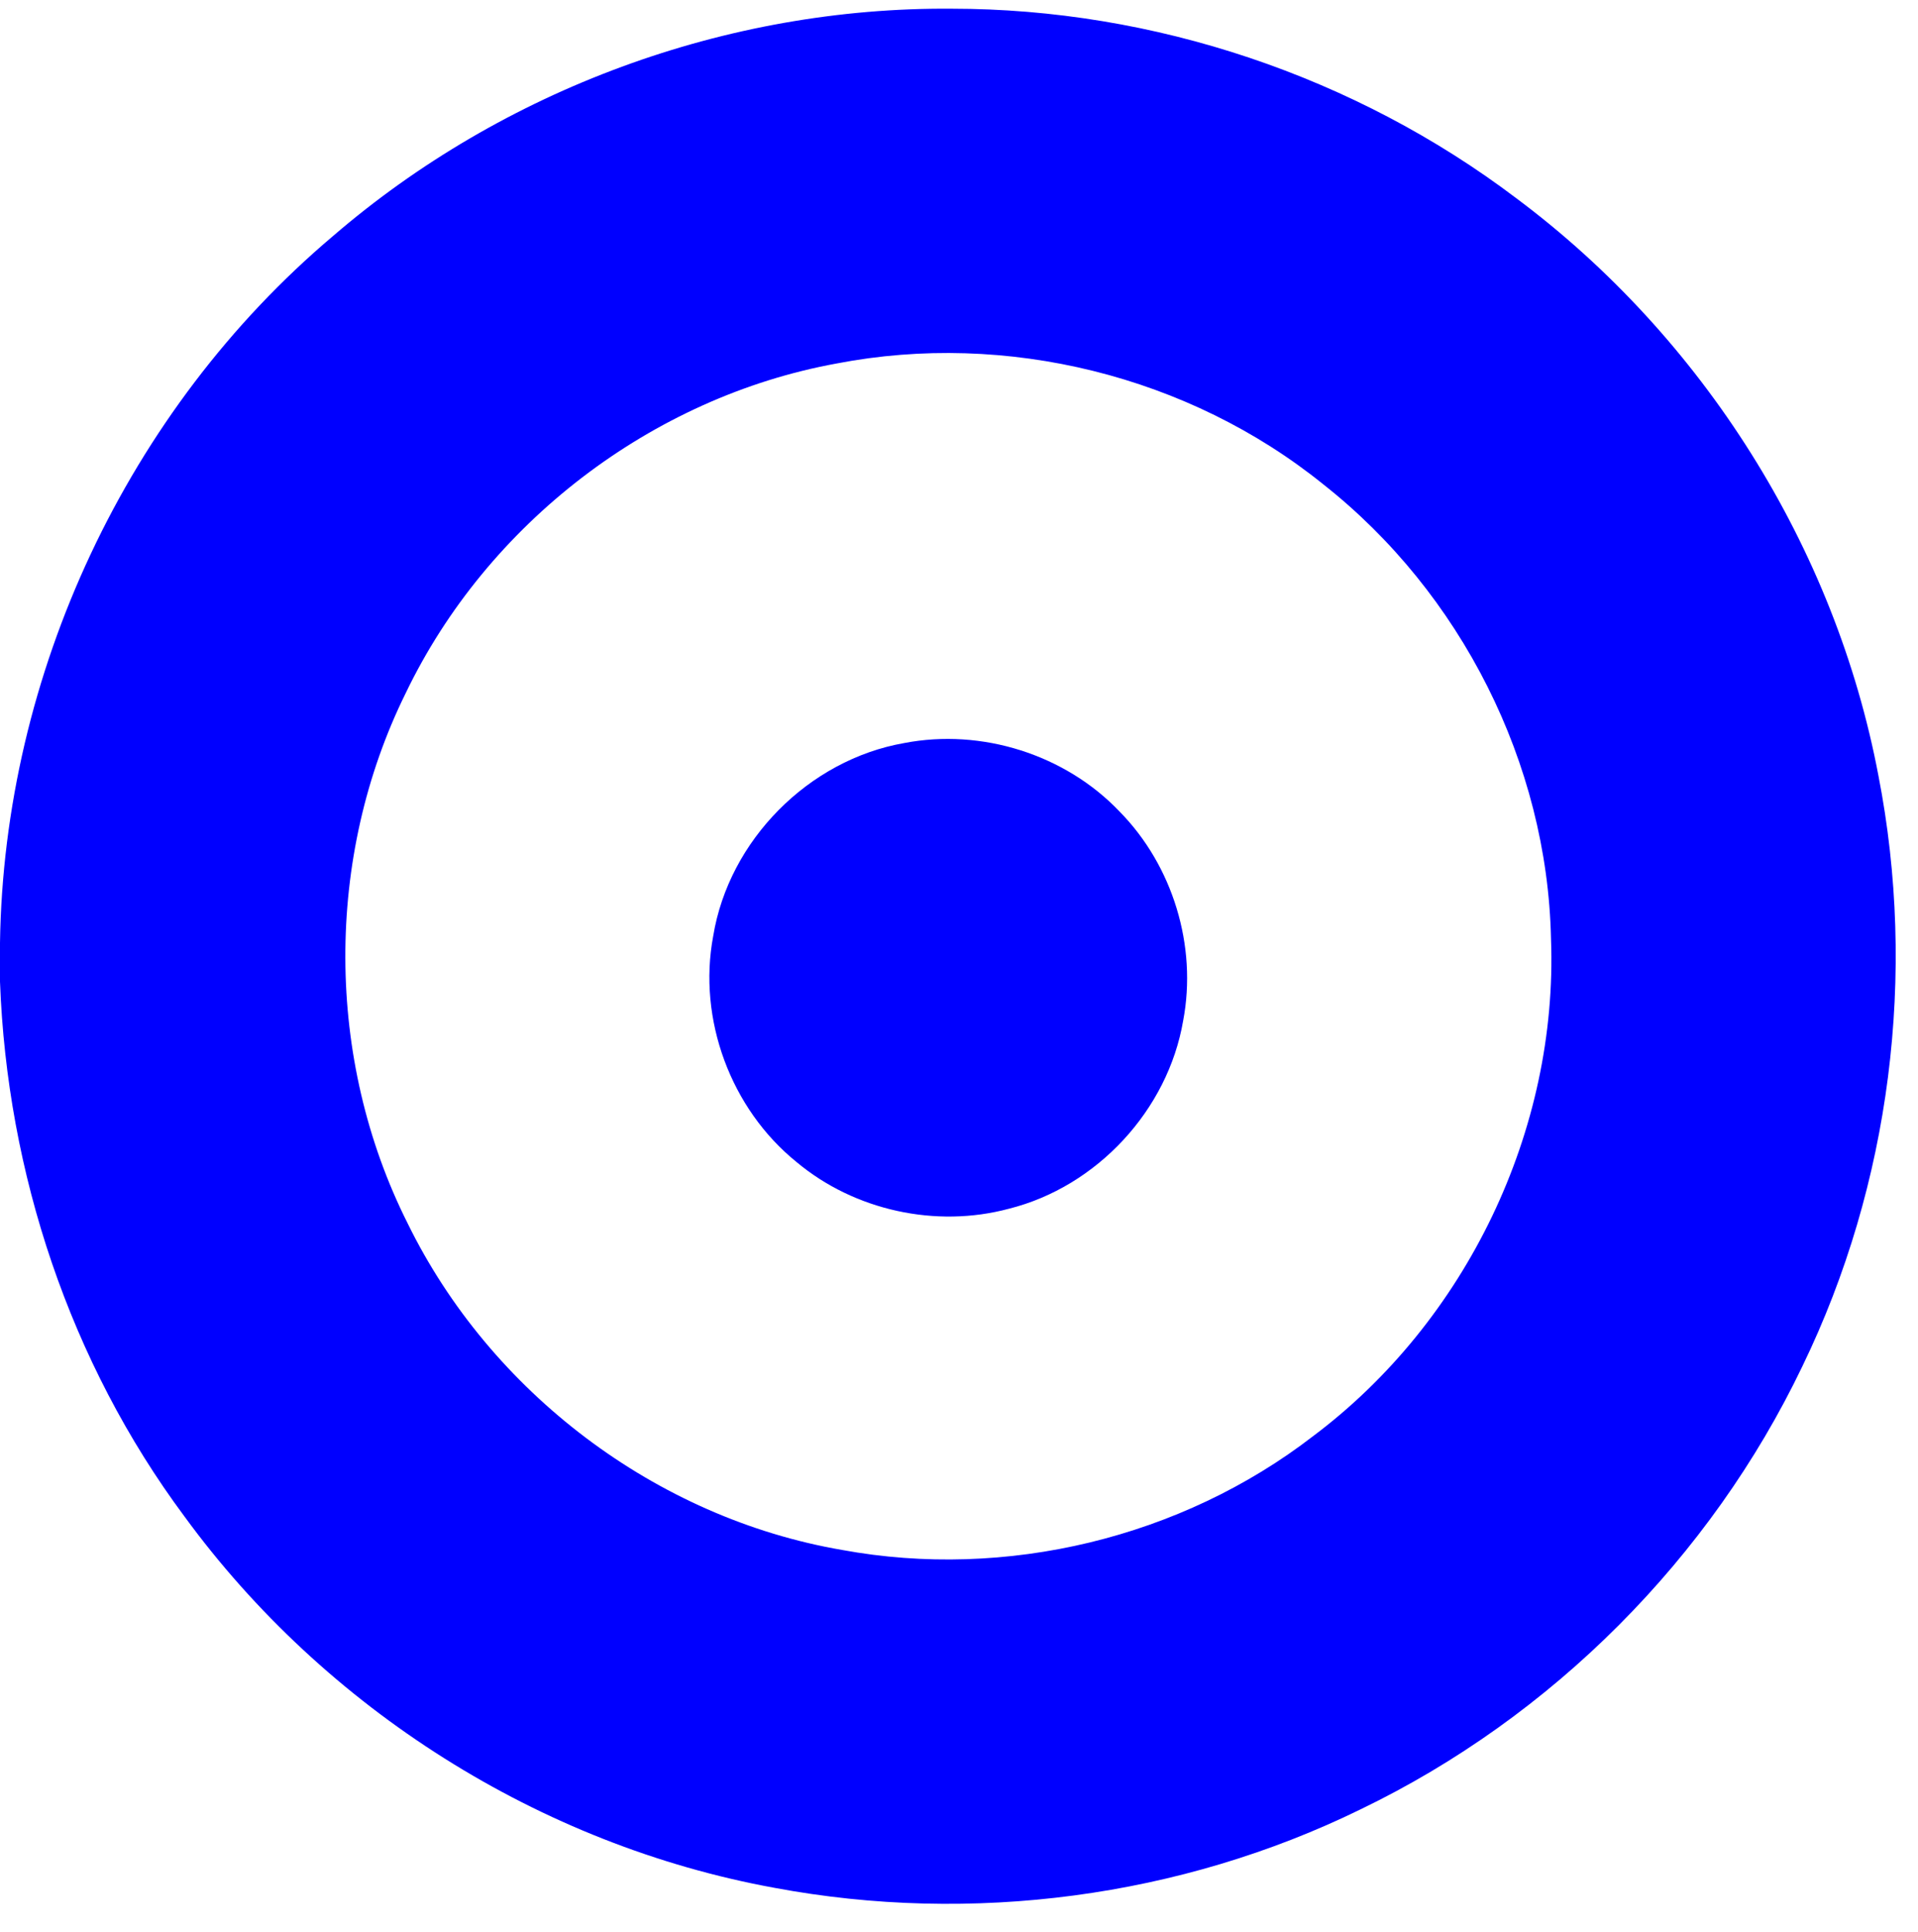 <?xml version="1.0" encoding="UTF-8" ?>
<!DOCTYPE svg PUBLIC "-//W3C//DTD SVG 1.1//EN" "http://www.w3.org/Graphics/SVG/1.1/DTD/svg11.dtd">
<svg width="141pt" height="142pt" viewBox="0 0 141 142" version="1.1" xmlns="http://www.w3.org/2000/svg">
<g id="#ffffffff">
</g>
<g id="#101430ff">
<path fill="blue" opacity="1.00" d=" M 24.47 17.36 C 36.98 6.58 53.43 0.51 69.96 0.64 C 84.82 0.64 99.63 5.61 111.48 14.58 C 125.17 24.80 134.91 40.21 138.09 57.01 C 140.93 71.58 138.99 87.04 132.51 100.41 C 125.76 114.52 114.11 126.21 100.02 133.00 C 86.77 139.48 71.43 141.48 56.94 138.77 C 39.70 135.63 23.89 125.61 13.56 111.47 C 5.14 100.15 0.52 86.22 0.00 72.16 L 0.00 69.32 C 0.28 49.55 9.36 30.13 24.47 17.36 M 61.50 26.72 C 47.90 29.20 35.81 38.49 29.83 50.94 C 23.86 63.03 23.91 77.86 29.96 89.91 C 36.04 102.34 48.23 111.58 61.89 113.93 C 73.94 116.15 86.84 113.05 96.54 105.56 C 107.79 97.12 114.55 83.07 114.02 69.00 C 113.75 56.11 107.40 43.58 97.29 35.61 C 87.40 27.62 73.97 24.31 61.50 26.72 Z" />
<path fill="blue" opacity="1.00" d=" M 66.47 54.62 C 72.16 53.52 78.31 55.46 82.30 59.65 C 86.22 63.63 88.02 69.54 86.98 75.02 C 85.86 81.60 80.64 87.23 74.17 88.85 C 68.81 90.29 62.81 88.98 58.56 85.42 C 53.72 81.51 51.28 74.92 52.43 68.81 C 53.58 61.77 59.45 55.85 66.47 54.62 Z" />
</g>
</svg>
